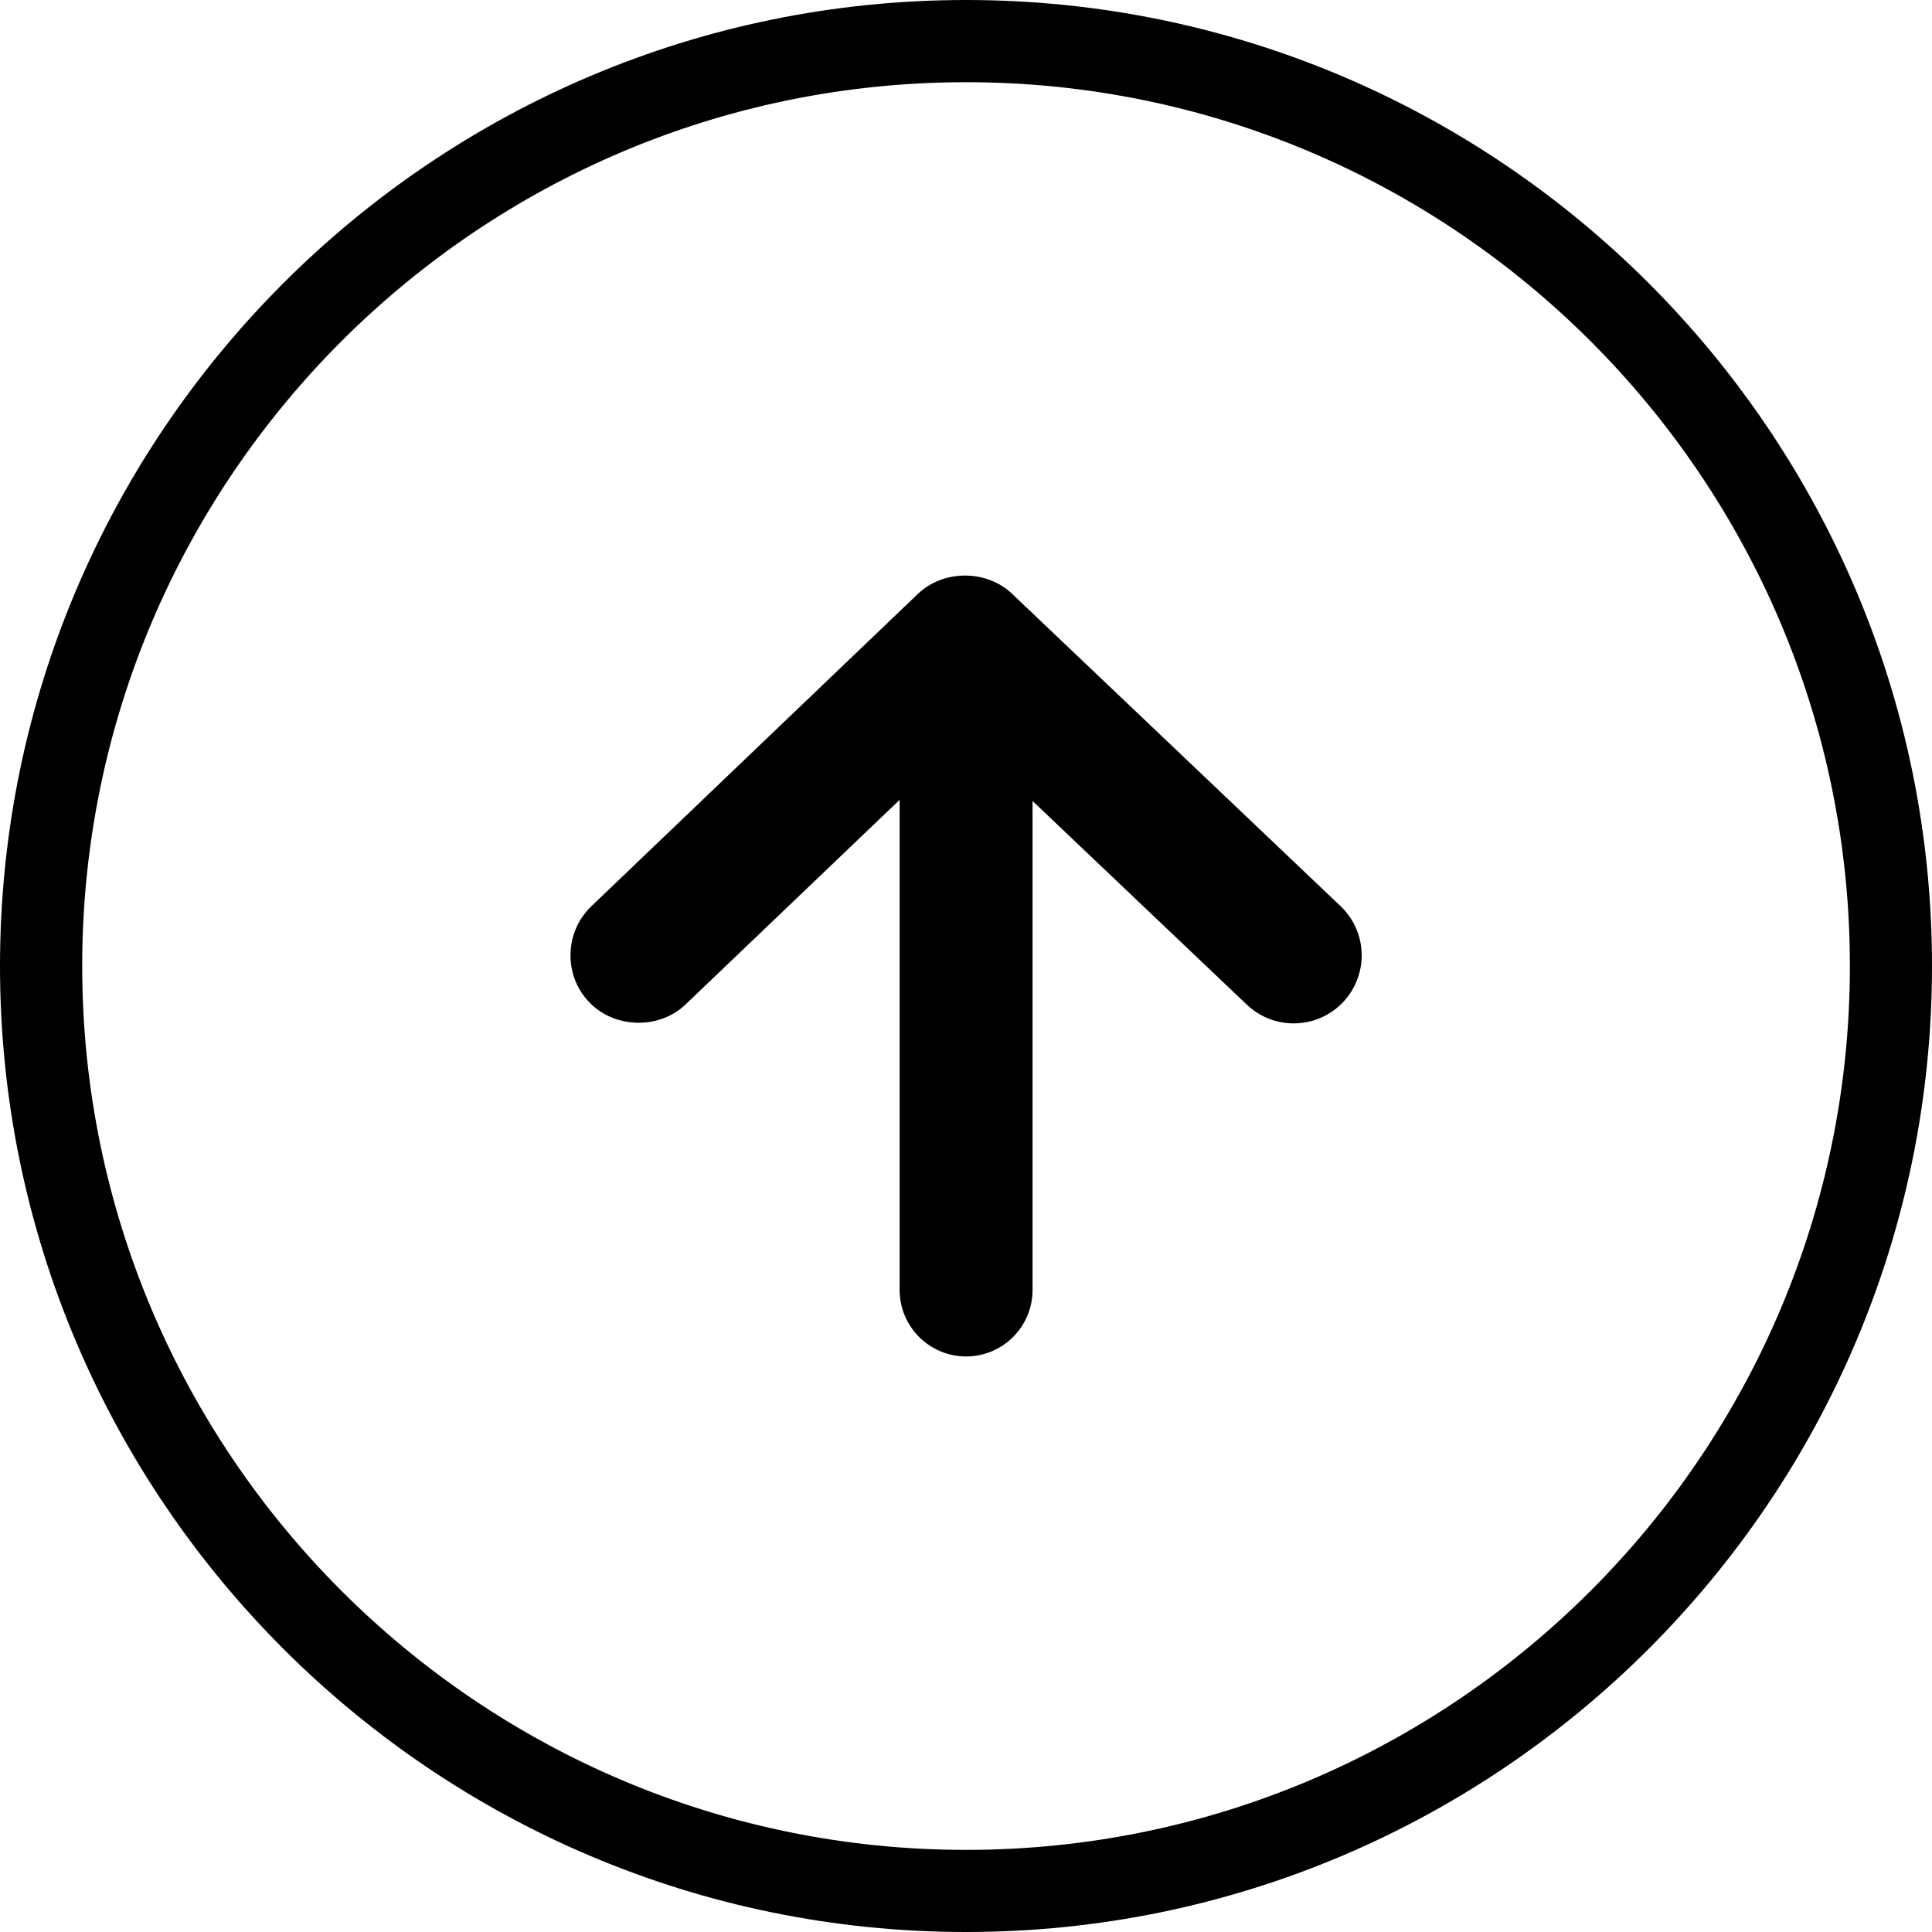 <?xml version="1.0" encoding="utf-8"?>
<!-- Generator: Adobe Illustrator 16.0.0, SVG Export Plug-In . SVG Version: 6.00 Build 0)  -->
<!DOCTYPE svg PUBLIC "-//W3C//DTD SVG 1.1//EN" "http://www.w3.org/Graphics/SVG/1.1/DTD/svg11.dtd">
<svg version="1.1" id="Слой_1" xmlns="http://www.w3.org/2000/svg" xmlns:xlink="http://www.w3.org/1999/xlink" x="0px" y="0px"
	 width="20px" height="20px" viewBox="0 0 20 20" enable-background="new 0 0 20 20" xml:space="preserve">
<g>
	<path d="M10.001,0C4.486,0,0,4.486,0,10c0,5.514,4.486,10,10.001,10C15.515,20,20,15.514,20,10C20,4.486,15.515,0,10.001,0z
		 M10.001,19.15c-5.046,0-9.15-4.104-9.15-9.15s4.104-9.149,9.15-9.149c5.045,0,9.149,4.104,9.149,9.149S15.046,19.15,10.001,19.15z
		"/>
	<path d="M10.476,6.146c-0.264-0.251-0.71-0.25-0.973,0.001L6.123,9.38C5.987,9.51,5.91,9.686,5.906,9.874
		c-0.004,0.188,0.064,0.367,0.195,0.502c0.261,0.273,0.724,0.283,0.996,0.022L9.313,8.28v5.074c0,0.38,0.309,0.688,0.688,0.688
		c0.379,0,0.688-0.308,0.688-0.688V8.292l2.218,2.108c0.131,0.125,0.303,0.194,0.484,0.194c0.195,0,0.377-0.078,0.511-0.218
		c0.125-0.133,0.194-0.305,0.194-0.486c0-0.195-0.078-0.376-0.221-0.512L10.476,6.146z"/>
</g>
</svg>
